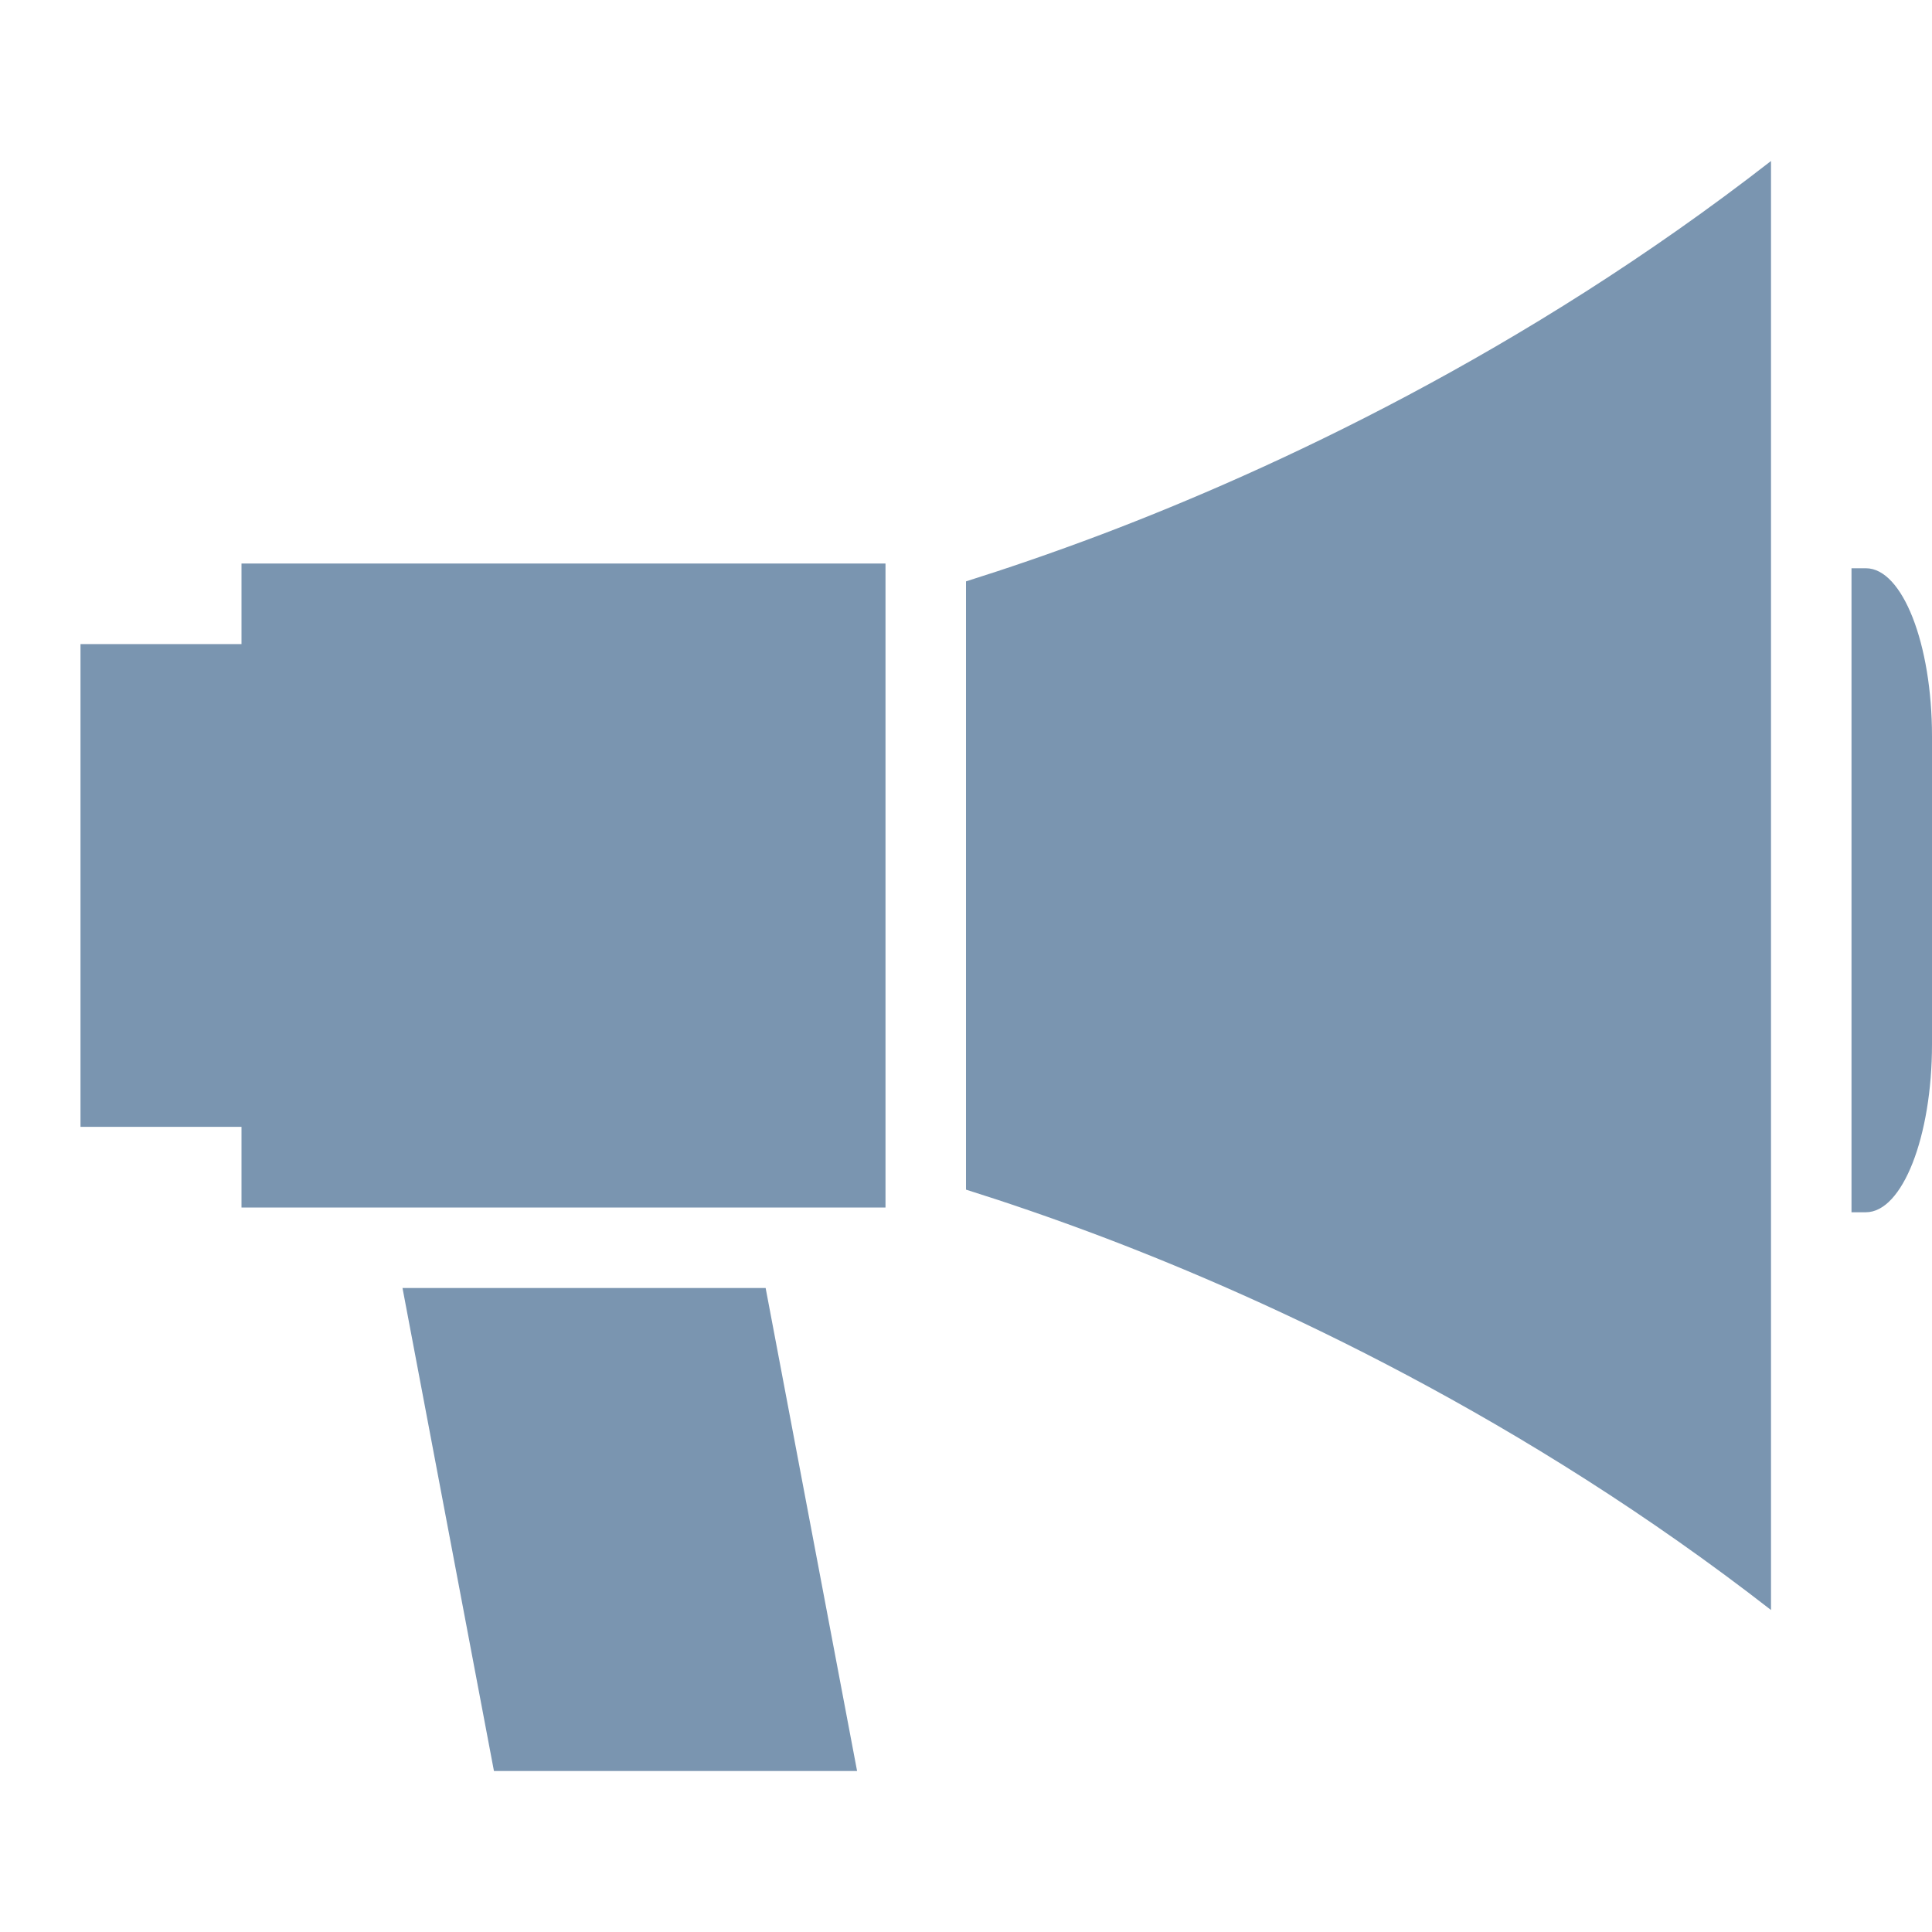 <svg width="24" height="24" viewBox="0 0 24 24" fill="none" xmlns="http://www.w3.org/2000/svg">
<path fill-rule="evenodd" clip-rule="evenodd" d="M13.688 6.637C13.069 6.871 12.502 7.064 12 7.222V14.778C12.502 14.936 13.069 15.129 13.688 15.363C15.797 16.163 18.93 17.611 22 20V2C18.93 4.389 15.797 5.837 13.688 6.637ZM3 7H11L11 7.58L11 14.42V15L9.611 15L4.794 15H3V13.998H1V8.001H3V7ZM5 16H9.511L10.647 22H6.136L5 16ZM23 7.059H23.179C23.632 7.059 24 7.995 24 9.147V12.971C24 14.122 23.632 15.059 23.179 15.059H23V7.059Z" fill="#7A95B0"/>
</svg>

